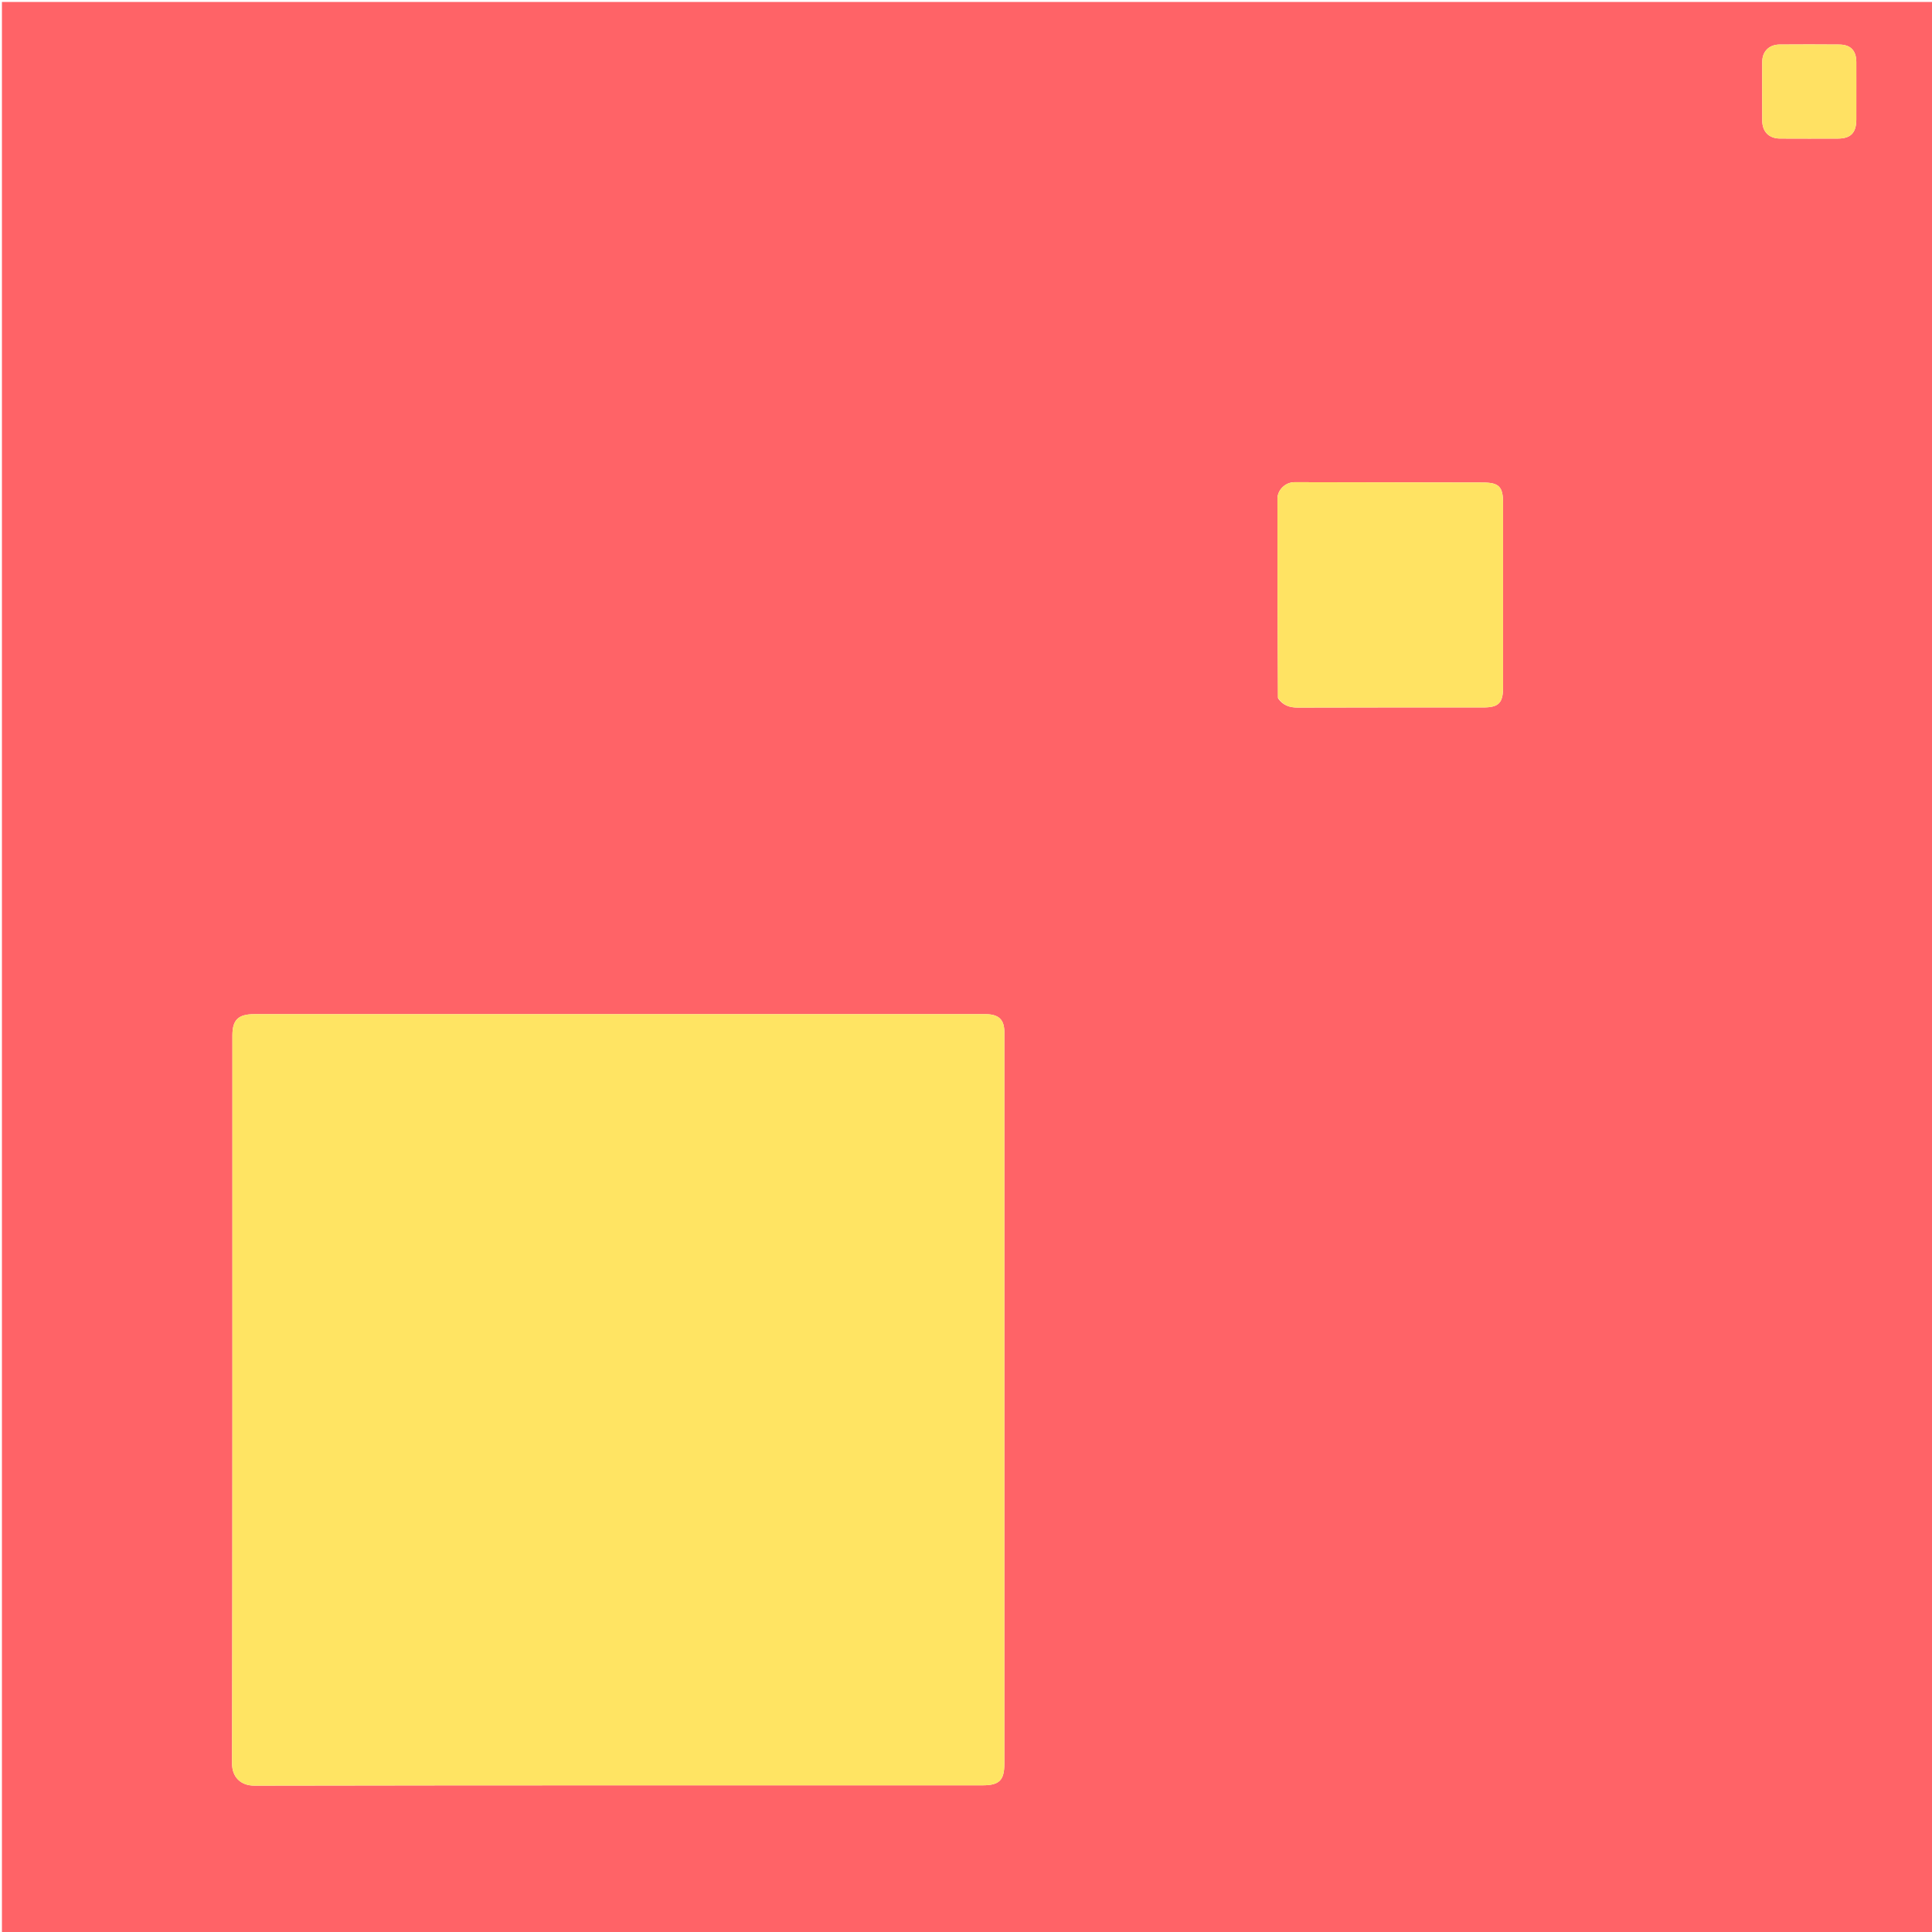 <svg version="1.1" id="Layer_1" xmlns="http://www.w3.org/2000/svg" xmlns:xlink="http://www.w3.org/1999/xlink" x="0px" y="0px"
	 width="100%" viewBox="0 0 1000 1000" enable-background="new 0 0 1000 1000" xml:space="preserve">
<path fill="#FF6367" opacity="1" stroke="none" 
	d="
M460,1001 
	C306.667,1001 153.833,1001 1,1001 
	C1,667.667 1,334.333 1,1 
	C334.333,1 667.667,1 1001,1 
	C1001,334.333 1001,667.667 1001,1001 
	C820.833,1001 640.667,1001 460,1001 
M142.502,524.938 
	C138.836,524.938 135.17,524.932 131.503,524.939 
	C123.326,524.955 120.294,527.902 120.294,535.897 
	C120.29,661.555 120.353,787.212 120.125,912.869 
	C120.112,919.818 124.607,924.254 131.634,924.241 
	C257.291,924.016 382.948,924.079 508.606,924.076 
	C517.251,924.075 519.855,921.467 519.856,912.808 
	C519.86,851.98 519.858,791.151 519.858,730.322 
	C519.858,664.993 519.861,599.665 519.852,534.336 
	C519.851,527.823 517.055,525.053 510.474,524.944 
	C508.975,524.919 507.475,524.938 505.975,524.938 
	C385.15,524.938 264.326,524.938 142.502,524.938 
M661.511,361.444 
	C663.996,365.038 667.386,366.257 671.758,366.241 
	C703.727,366.119 735.695,366.179 767.664,366.172 
	C775.706,366.17 777.977,363.887 777.979,355.784 
	C777.987,323.982 777.984,292.18 777.982,260.378 
	C777.981,251.887 775.886,249.764 767.459,249.748 
	C734.992,249.688 702.526,249.64 670.059,249.574 
	C665.389,249.564 661.192,253.49 661.193,258.236 
	C661.198,292.368 661.26,326.499 661.511,361.444 
M960.834,42.506 
	C960.834,39.013 960.856,35.52 960.828,32.026 
	C960.782,26.184 957.883,23.107 952.059,23.054 
	C941.746,22.961 931.432,22.977 921.119,23.046 
	C915.675,23.082 912.155,26.619 912.131,31.988 
	C912.085,42.135 912.085,52.283 912.13,62.43 
	C912.156,68.174 915.607,71.677 921.332,71.712 
	C931.312,71.774 941.293,71.745 951.274,71.727 
	C957.902,71.714 960.783,68.778 960.826,61.968 
	C960.864,55.814 960.834,49.659 960.834,42.506 
z"/>
<path fill="#FFE463" opacity="1" stroke="none" 
	d="
M143.002,524.938 
	C264.326,524.938 385.15,524.938 505.975,524.938 
	C507.475,524.938 508.975,524.919 510.474,524.944 
	C517.055,525.053 519.851,527.823 519.852,534.336 
	C519.861,599.665 519.858,664.993 519.858,730.322 
	C519.858,791.151 519.86,851.98 519.856,912.808 
	C519.855,921.467 517.251,924.075 508.606,924.076 
	C382.948,924.079 257.291,924.016 131.634,924.241 
	C124.607,924.254 120.112,919.818 120.125,912.869 
	C120.353,787.212 120.29,661.555 120.294,535.897 
	C120.294,527.902 123.326,524.955 131.503,524.939 
	C135.17,524.932 138.836,524.938 143.002,524.938 
z"/>
<path fill="#FFE363" opacity="1" stroke="none" 
	d="
M661.407,361.037 
	C661.26,326.499 661.198,292.368 661.193,258.236 
	C661.192,253.49 665.389,249.564 670.059,249.574 
	C702.526,249.64 734.992,249.688 767.459,249.748 
	C775.886,249.764 777.981,251.887 777.982,260.378 
	C777.984,292.18 777.987,323.982 777.979,355.784 
	C777.977,363.887 775.706,366.17 767.664,366.172 
	C735.695,366.179 703.727,366.119 671.758,366.241 
	C667.386,366.257 663.996,365.038 661.407,361.037 
z"/>
<path fill="#FFE163" opacity="1" stroke="none" 
	d="
M960.834,43.005 
	C960.834,49.659 960.864,55.814 960.826,61.968 
	C960.783,68.778 957.902,71.714 951.274,71.727 
	C941.293,71.745 931.312,71.774 921.332,71.712 
	C915.607,71.677 912.156,68.174 912.13,62.43 
	C912.085,52.283 912.085,42.135 912.131,31.988 
	C912.155,26.619 915.675,23.082 921.119,23.046 
	C931.432,22.977 941.746,22.961 952.059,23.054 
	C957.883,23.107 960.782,26.184 960.828,32.026 
	C960.856,35.52 960.834,39.013 960.834,43.005 
z"/>
</svg>
